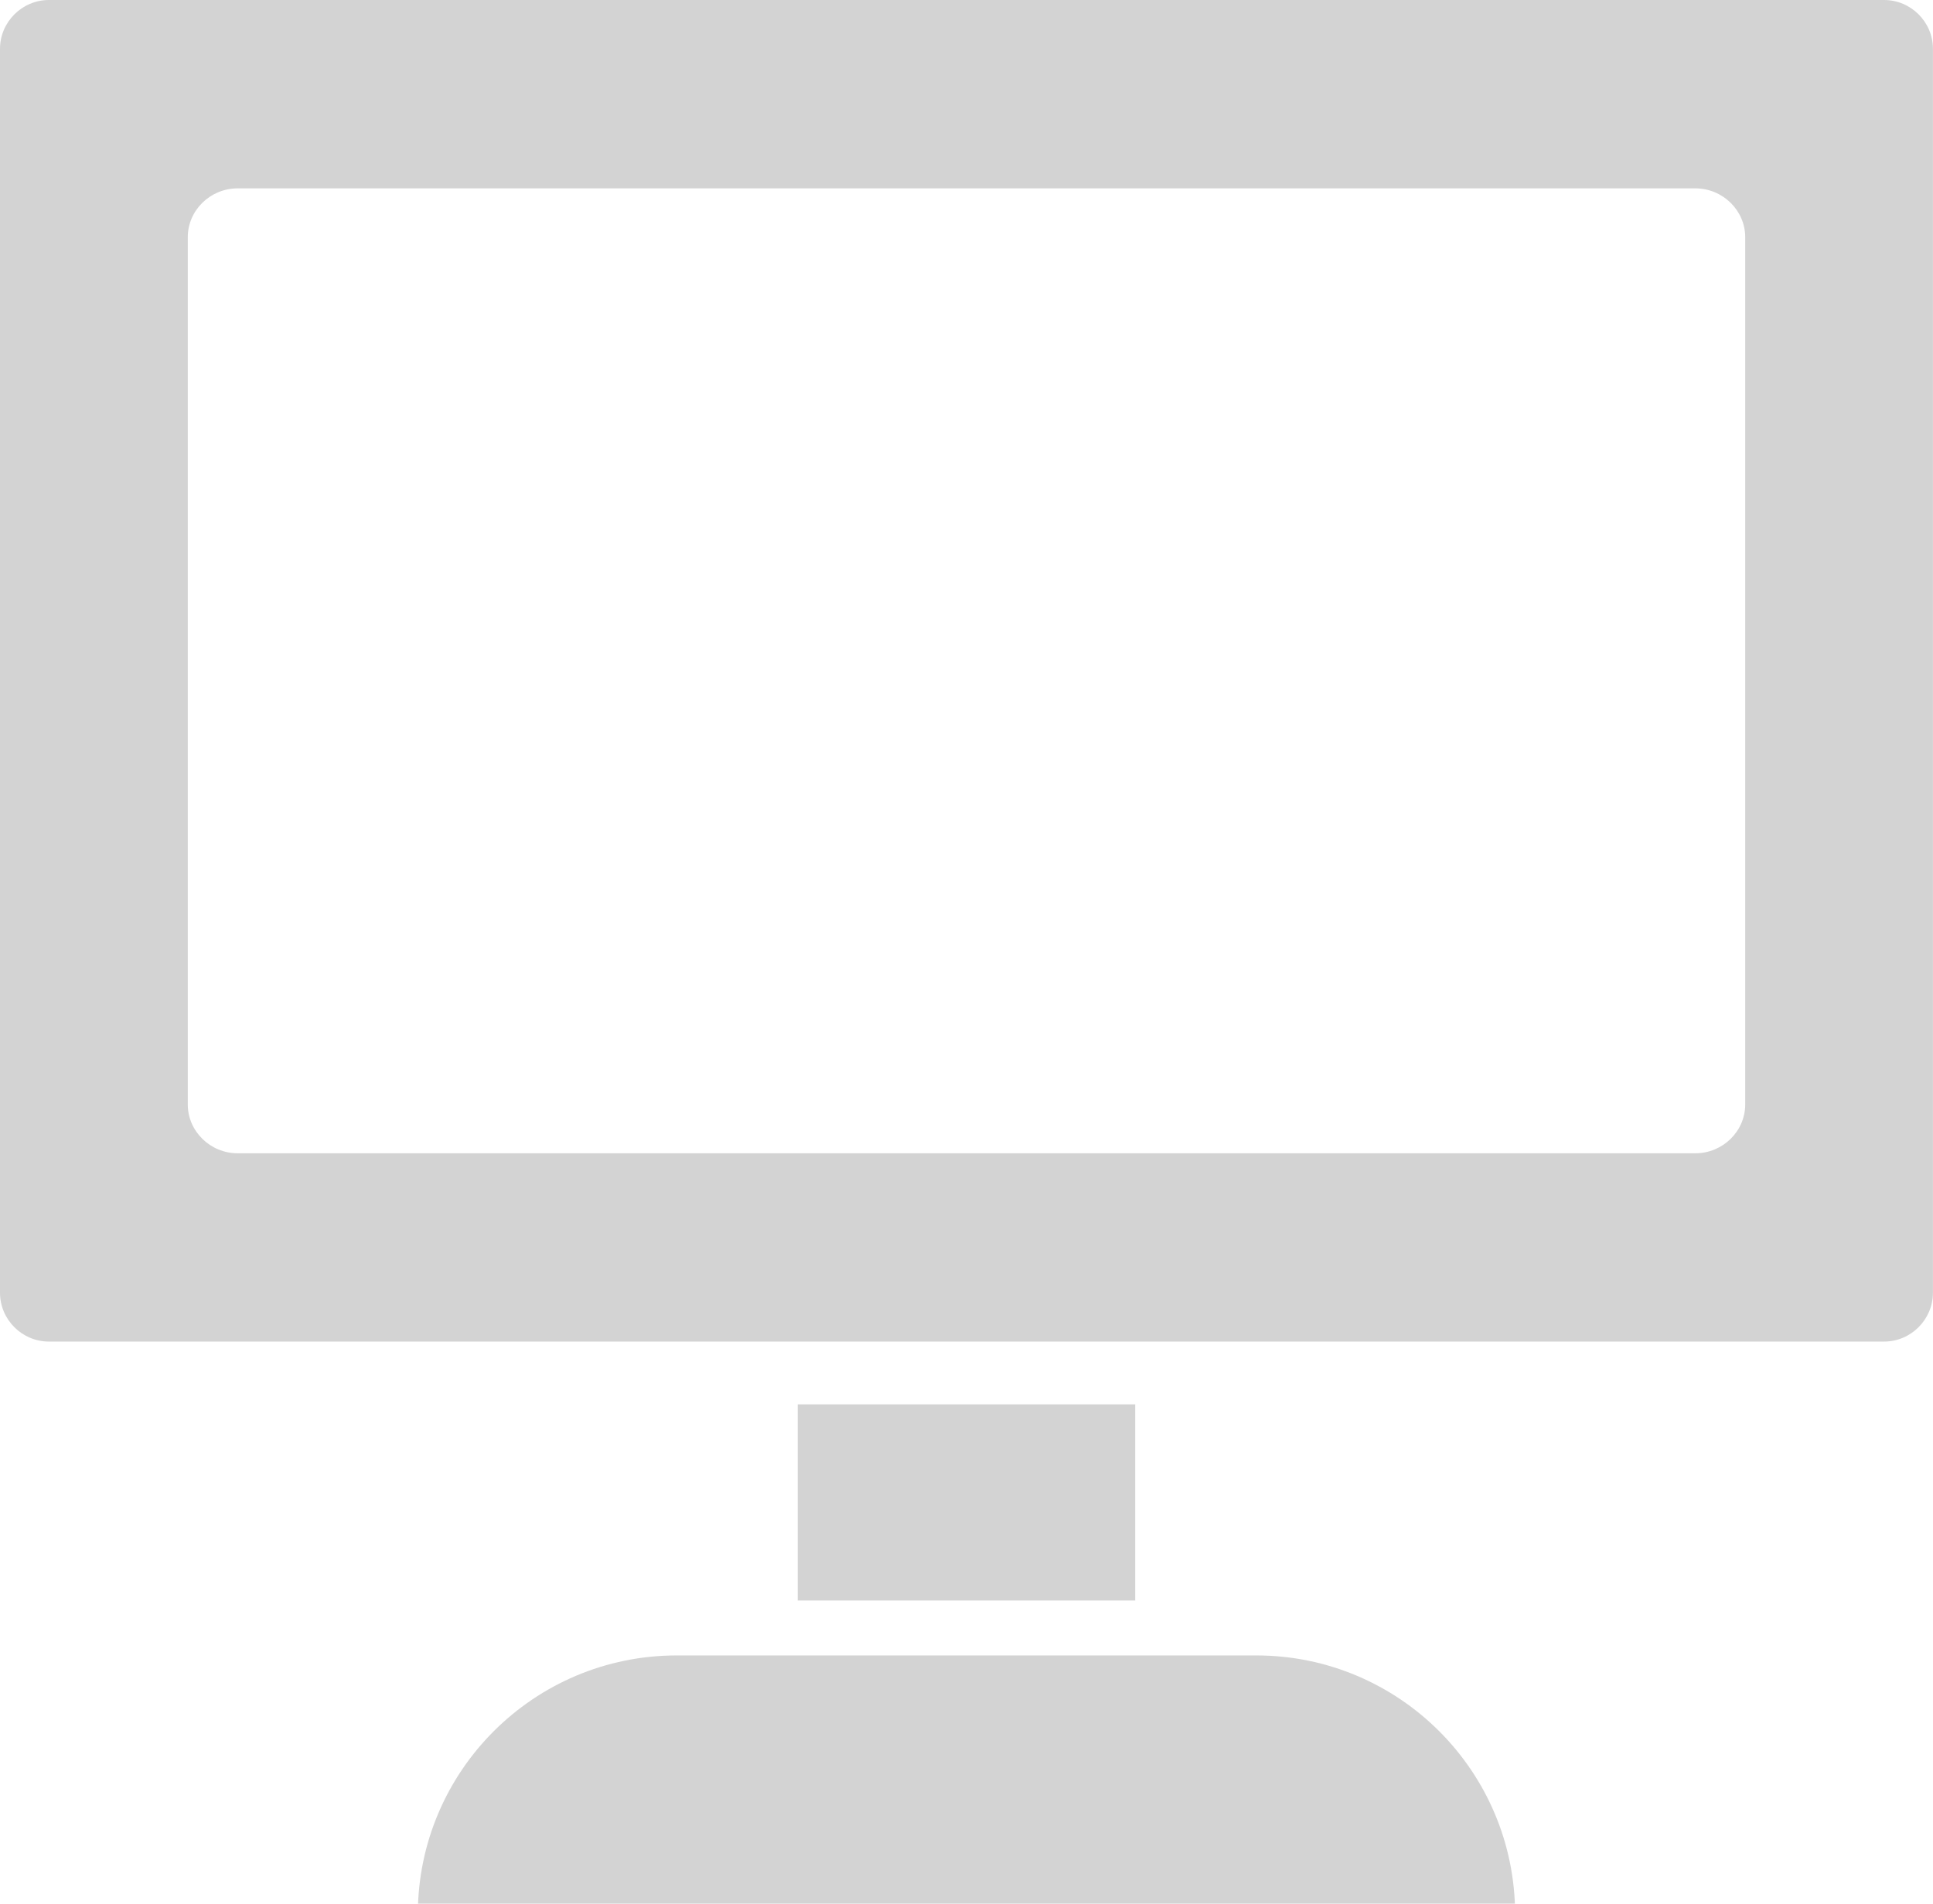 <?xml version="1.0" encoding="utf-8"?>
<!-- Generator: Adobe Illustrator 24.0.2, SVG Export Plug-In . SVG Version: 6.00 Build 0)  -->
<svg version="1.1" xmlns="http://www.w3.org/2000/svg" xmlns:xlink="http://www.w3.org/1999/xlink" x="0px" y="0px"
	 viewBox="0 0 280.72 276.51" style="enable-background:new 0 0 280.72 276.51;" xml:space="preserve">
<style type="text/css">
	.st0{display:none;}
	.st1{display:inline;fill:#1A94B9;}
	.st2{fill:#1B7D93;}
	.st3{fill:#FFFFFF;}
	.st4{fill:#1A94B9;}
	.st5{fill:#173975;}
	.st6{fill:#16CDDE;}
	.st7{fill:url(#SVGID_1_);}
	.st8{fill:url(#SVGID_2_);}
	.st9{fill:url(#SVGID_3_);}
	.st10{fill:#565656;}
	.st11{clip-path:url(#SVGID_5_);}
	.st12{display:inline;fill:#F1EFFC;}
	.st13{display:inline;fill:#D3D3D3;}
	.st14{fill:#3A4145;}
	.st15{fill:#D3D3D3;}
	.st16{fill:#1C1C1B;}
</style>
<g id="BACKGROUND" class="st0">
	<rect x="-100.21" y="-125.81" class="st1" width="500" height="500"/>
</g>
<g id="OBJECTS">
	<g id="birrete" class="st0">
		<polygon class="st12" points="142.8,0.52 -94.1,89.22 -80.91,94.15 142.81,177.9 350.73,100.06 379.71,89.22 		"/>
		<path class="st12" d="M0.72,150.54v21.71v52.84c0,28.4,63.61,51.41,142.08,51.41c53.2,0,99.54-10.58,123.88-26.24
			c11.57-7.44,18.2-16.02,18.2-25.17v-74.55l-142.07,53.18L0.72,150.54z"/>
	</g>
	<g id="portafolio" class="st0">
		<path class="st13" d="M90.53,50.5h7.26c3.57,0,6.57-1.62,6.57-3.54V27.18c0-2.35,1.98-4.33,4.33-4.33H172
			c2.34,0,4.33,1.98,4.33,4.33v20c0,1.77,3.07,3.32,6.57,3.32h7.27c3.5,0,6.57-1.55,6.57-3.32v-20c0-13.64-11.1-24.74-24.74-24.74
			h-63.32c-13.63,0-24.73,11.09-24.73,24.74v19.46C83.95,48.73,86.96,50.5,90.53,50.5z"/>
		<path class="st13" d="M130.34,190.82h20.01c3.63,0,6.57-2.95,6.57-6.57v-7.47c0-3.63-2.95-6.57-6.57-6.57h-20.01
			c-3.63,0-6.58,2.94-6.58,6.57v7.47C123.77,187.87,126.72,190.82,130.34,190.82z"/>
		<path class="st13" d="M123.77,218.6c0,3.63,2.95,6.57,6.58,6.57h20.01c3.63,0,6.57-2.95,6.57-6.57v-9.86
			c0-3.62-2.95-6.57-6.57-6.57h-20.01c-3.63,0-6.58,2.95-6.58,6.57V218.6z"/>
		<path class="st13" d="M274.84,179.09c-1.78,0.66-3.33,1.21-4.78,1.71c-32.14,11.07-66.69,17.82-102.78,20.08v12.75
			c0,11.16-9.09,20.25-20.25,20.25h-13.36c-11.16,0-20.25-9.08-20.25-20.25v-12.76c-38.97-2.43-76.01-10.07-110.16-22.71
			c-0.98-0.28-2.76-0.97-7.07-2.7l-0.56-0.22c-0.24-0.1-0.48-0.19-0.72-0.29v83.05c0,9.14,7.44,16.58,16.57,16.58h257.73
			c9.14,0,16.57-7.44,16.57-16.58v-83.17c-1.16,0.47-2.4,0.96-3.7,1.48L274.84,179.09z"/>
		<path class="st13" d="M275.72,63H4.98c-8.87,0-16.07,7.21-16.07,16.08v71.86c0,1.69,1.69,4.28,3.23,4.96
			c0.05,0.02,2.97,1.3,7.71,3.19c34.32,13.66,73.53,22.19,113.61,24.81v-12.08c0-8.01,12.09-13.47,20.2-13.47h13.36
			c9.43,0,20.19,6.19,19.97,15.6v9.96c34.81-2.24,68.39-8.77,99.34-19.43c9.77-3.36,22.12-8.62,22.24-8.67
			c1.54-0.65,3.21-3.19,3.21-4.86V79.08C291.79,70.21,284.57,63,275.72,63z"/>
	</g>
	<g>
		<path class="st15" d="M182.43,240.46H98.29c-20.77,0-37.61,16.84-37.61,37.61h159.35C220.03,257.3,203.2,240.46,182.43,240.46z"/>
		<rect x="115.85" y="203.99" class="st15" width="49.01" height="28.49"/>
		<path class="st15" d="M273.61,0H7.1C3.2,0,0,3.2,0,7.1v180.67c0,3.91,3.2,7.1,7.1,7.1h266.51c3.91,0,7.1-3.2,7.1-7.1V7.1
			C280.72,3.2,277.52,0,273.61,0z M253.45,160.42c0,3.91-3.26,7.1-7.25,7.1H34.52c-3.99,0-7.25-3.2-7.25-7.1V34.46
			c0-3.91,3.26-7.1,7.25-7.1H246.2c3.99,0,7.25,3.2,7.25,7.1V160.42z"/>
	</g>
</g>
<g id="DESIGNED_BY_FREEPIK">
</g>
</svg>
